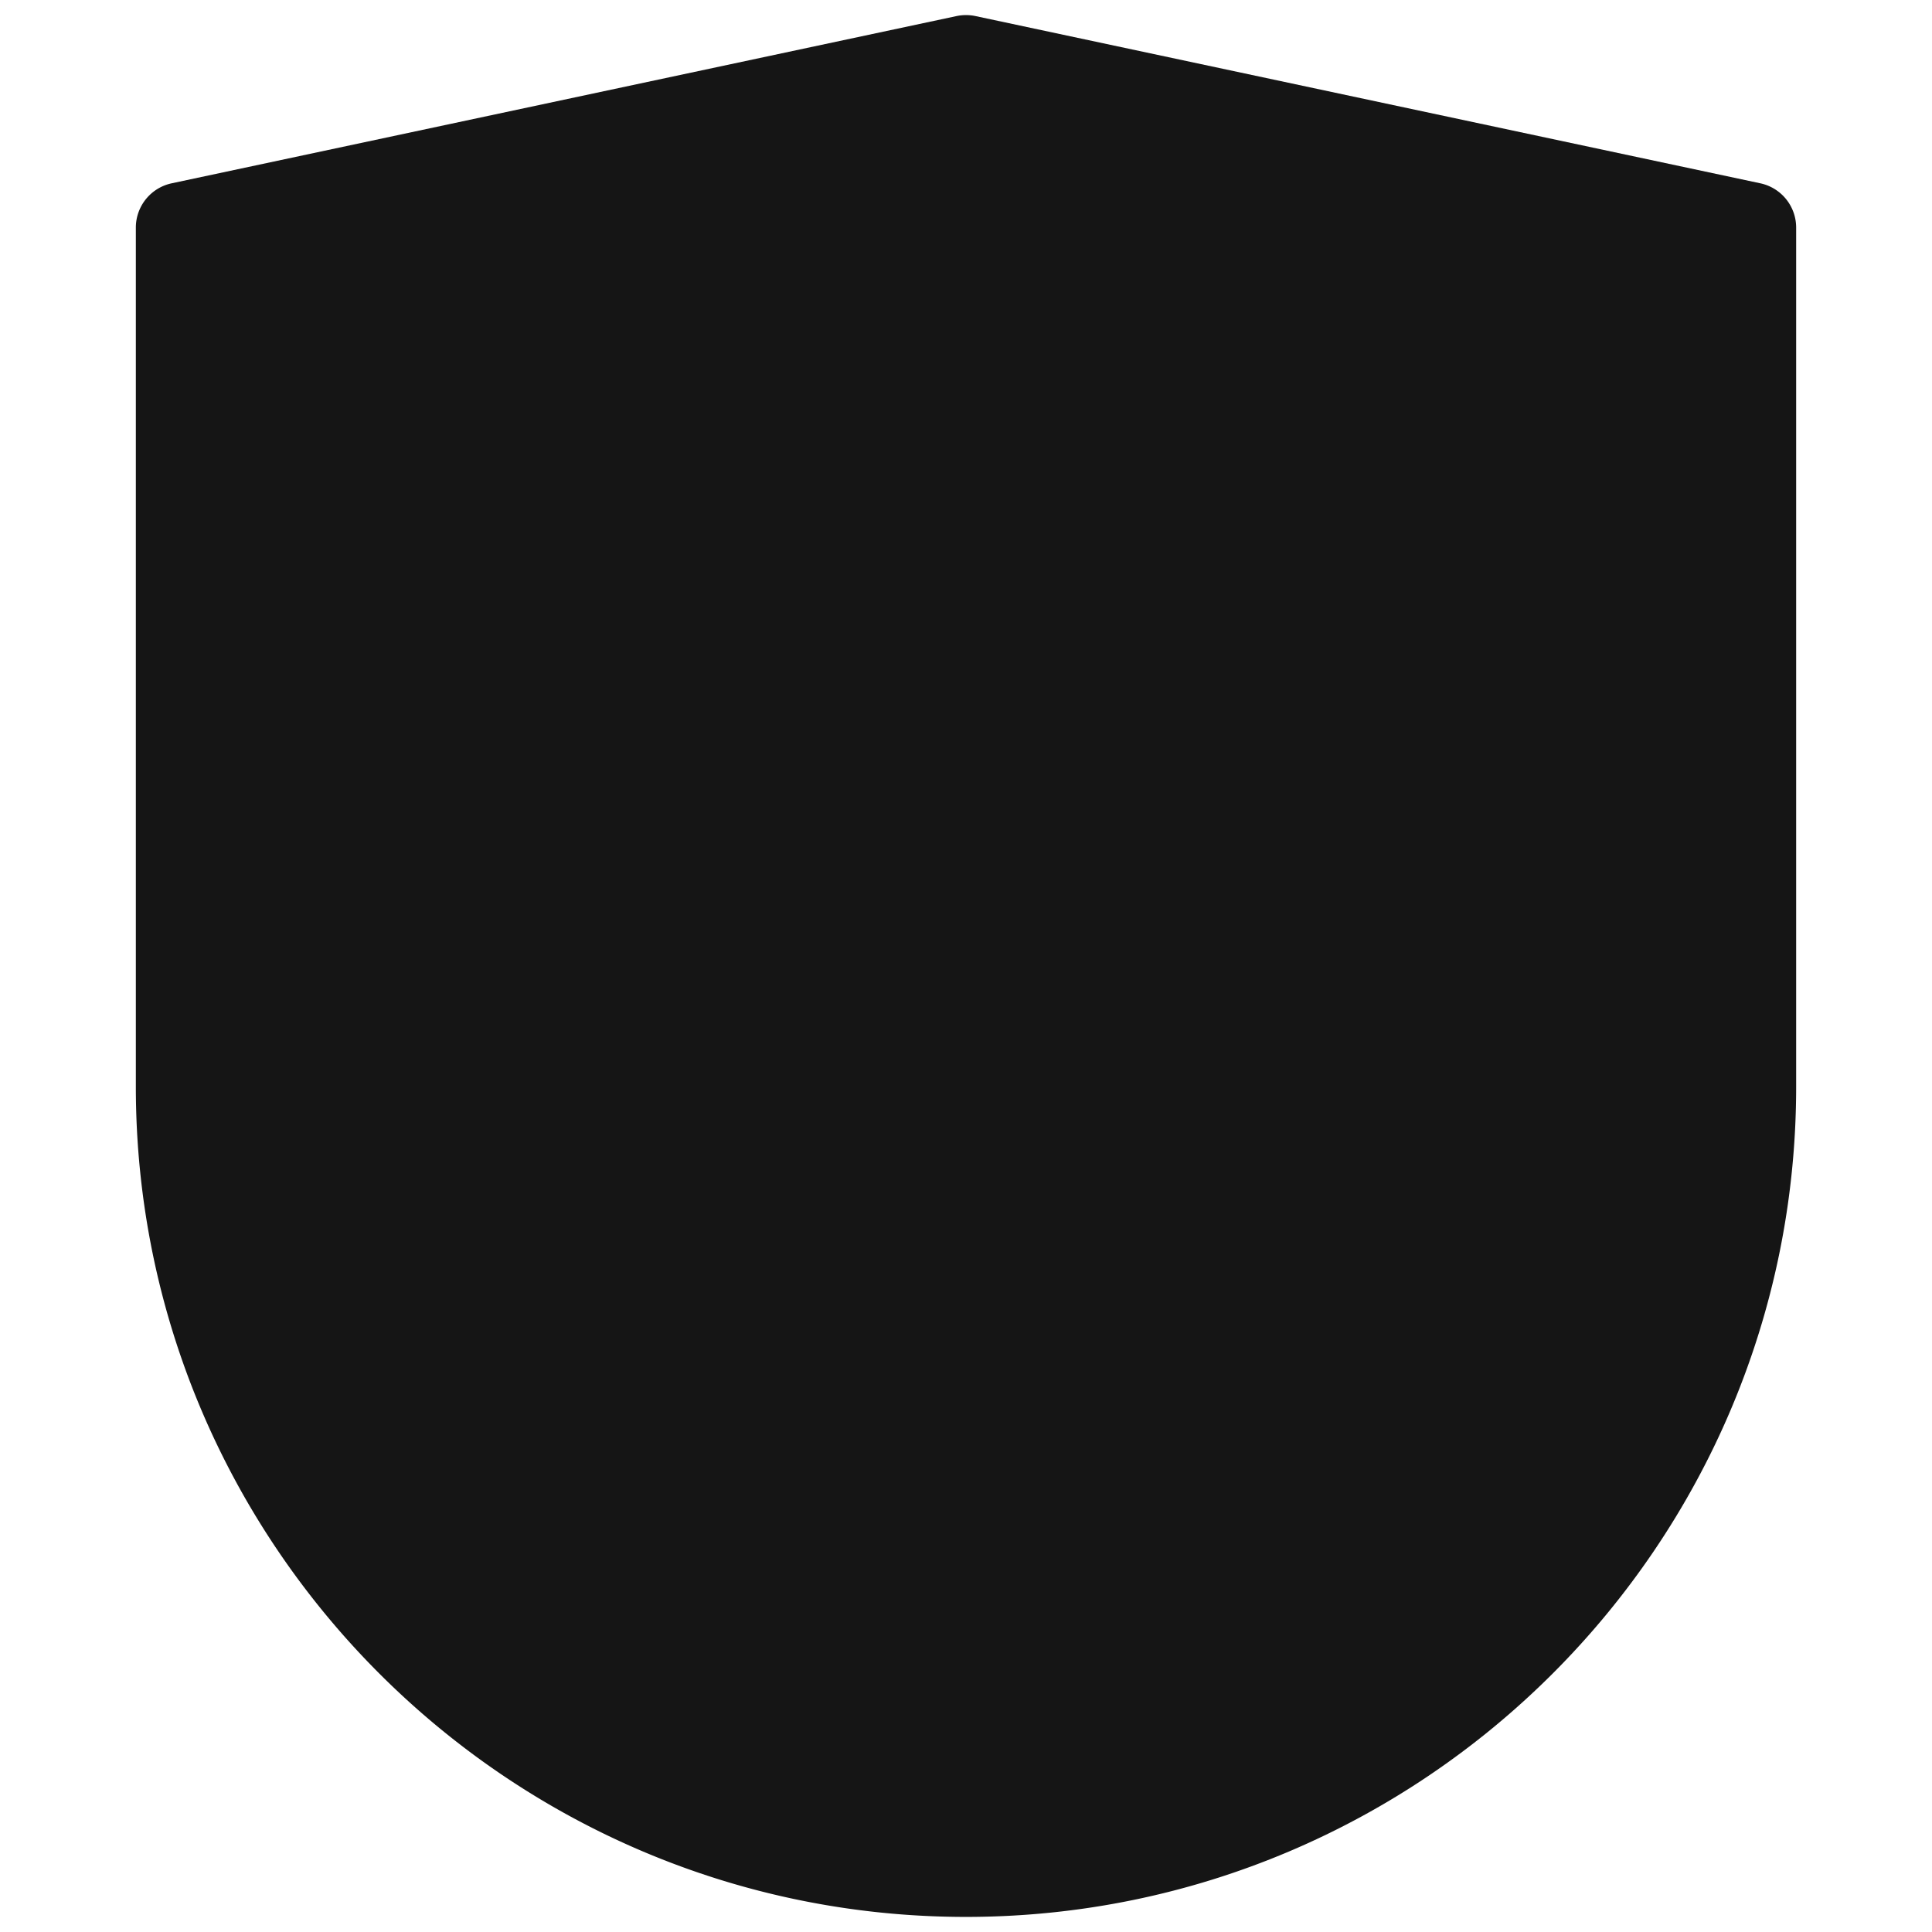 <svg xmlns="http://www.w3.org/2000/svg" viewBox="0 0 32 32">
  <path d="M0 0h32v32H0z" fill="none"/>
  <path d="m29.156 3.036-13-2.77a.765.765 0 0 0-.312 0l-13 2.77a.75.75 0 0 0-.594.733V18c0 7.582 6.168 13.75 13.75 13.75S29.75 25.582 29.75 18V3.77a.75.75 0 0 0-.594-.734Z" fill="#151515"/>
</svg>
